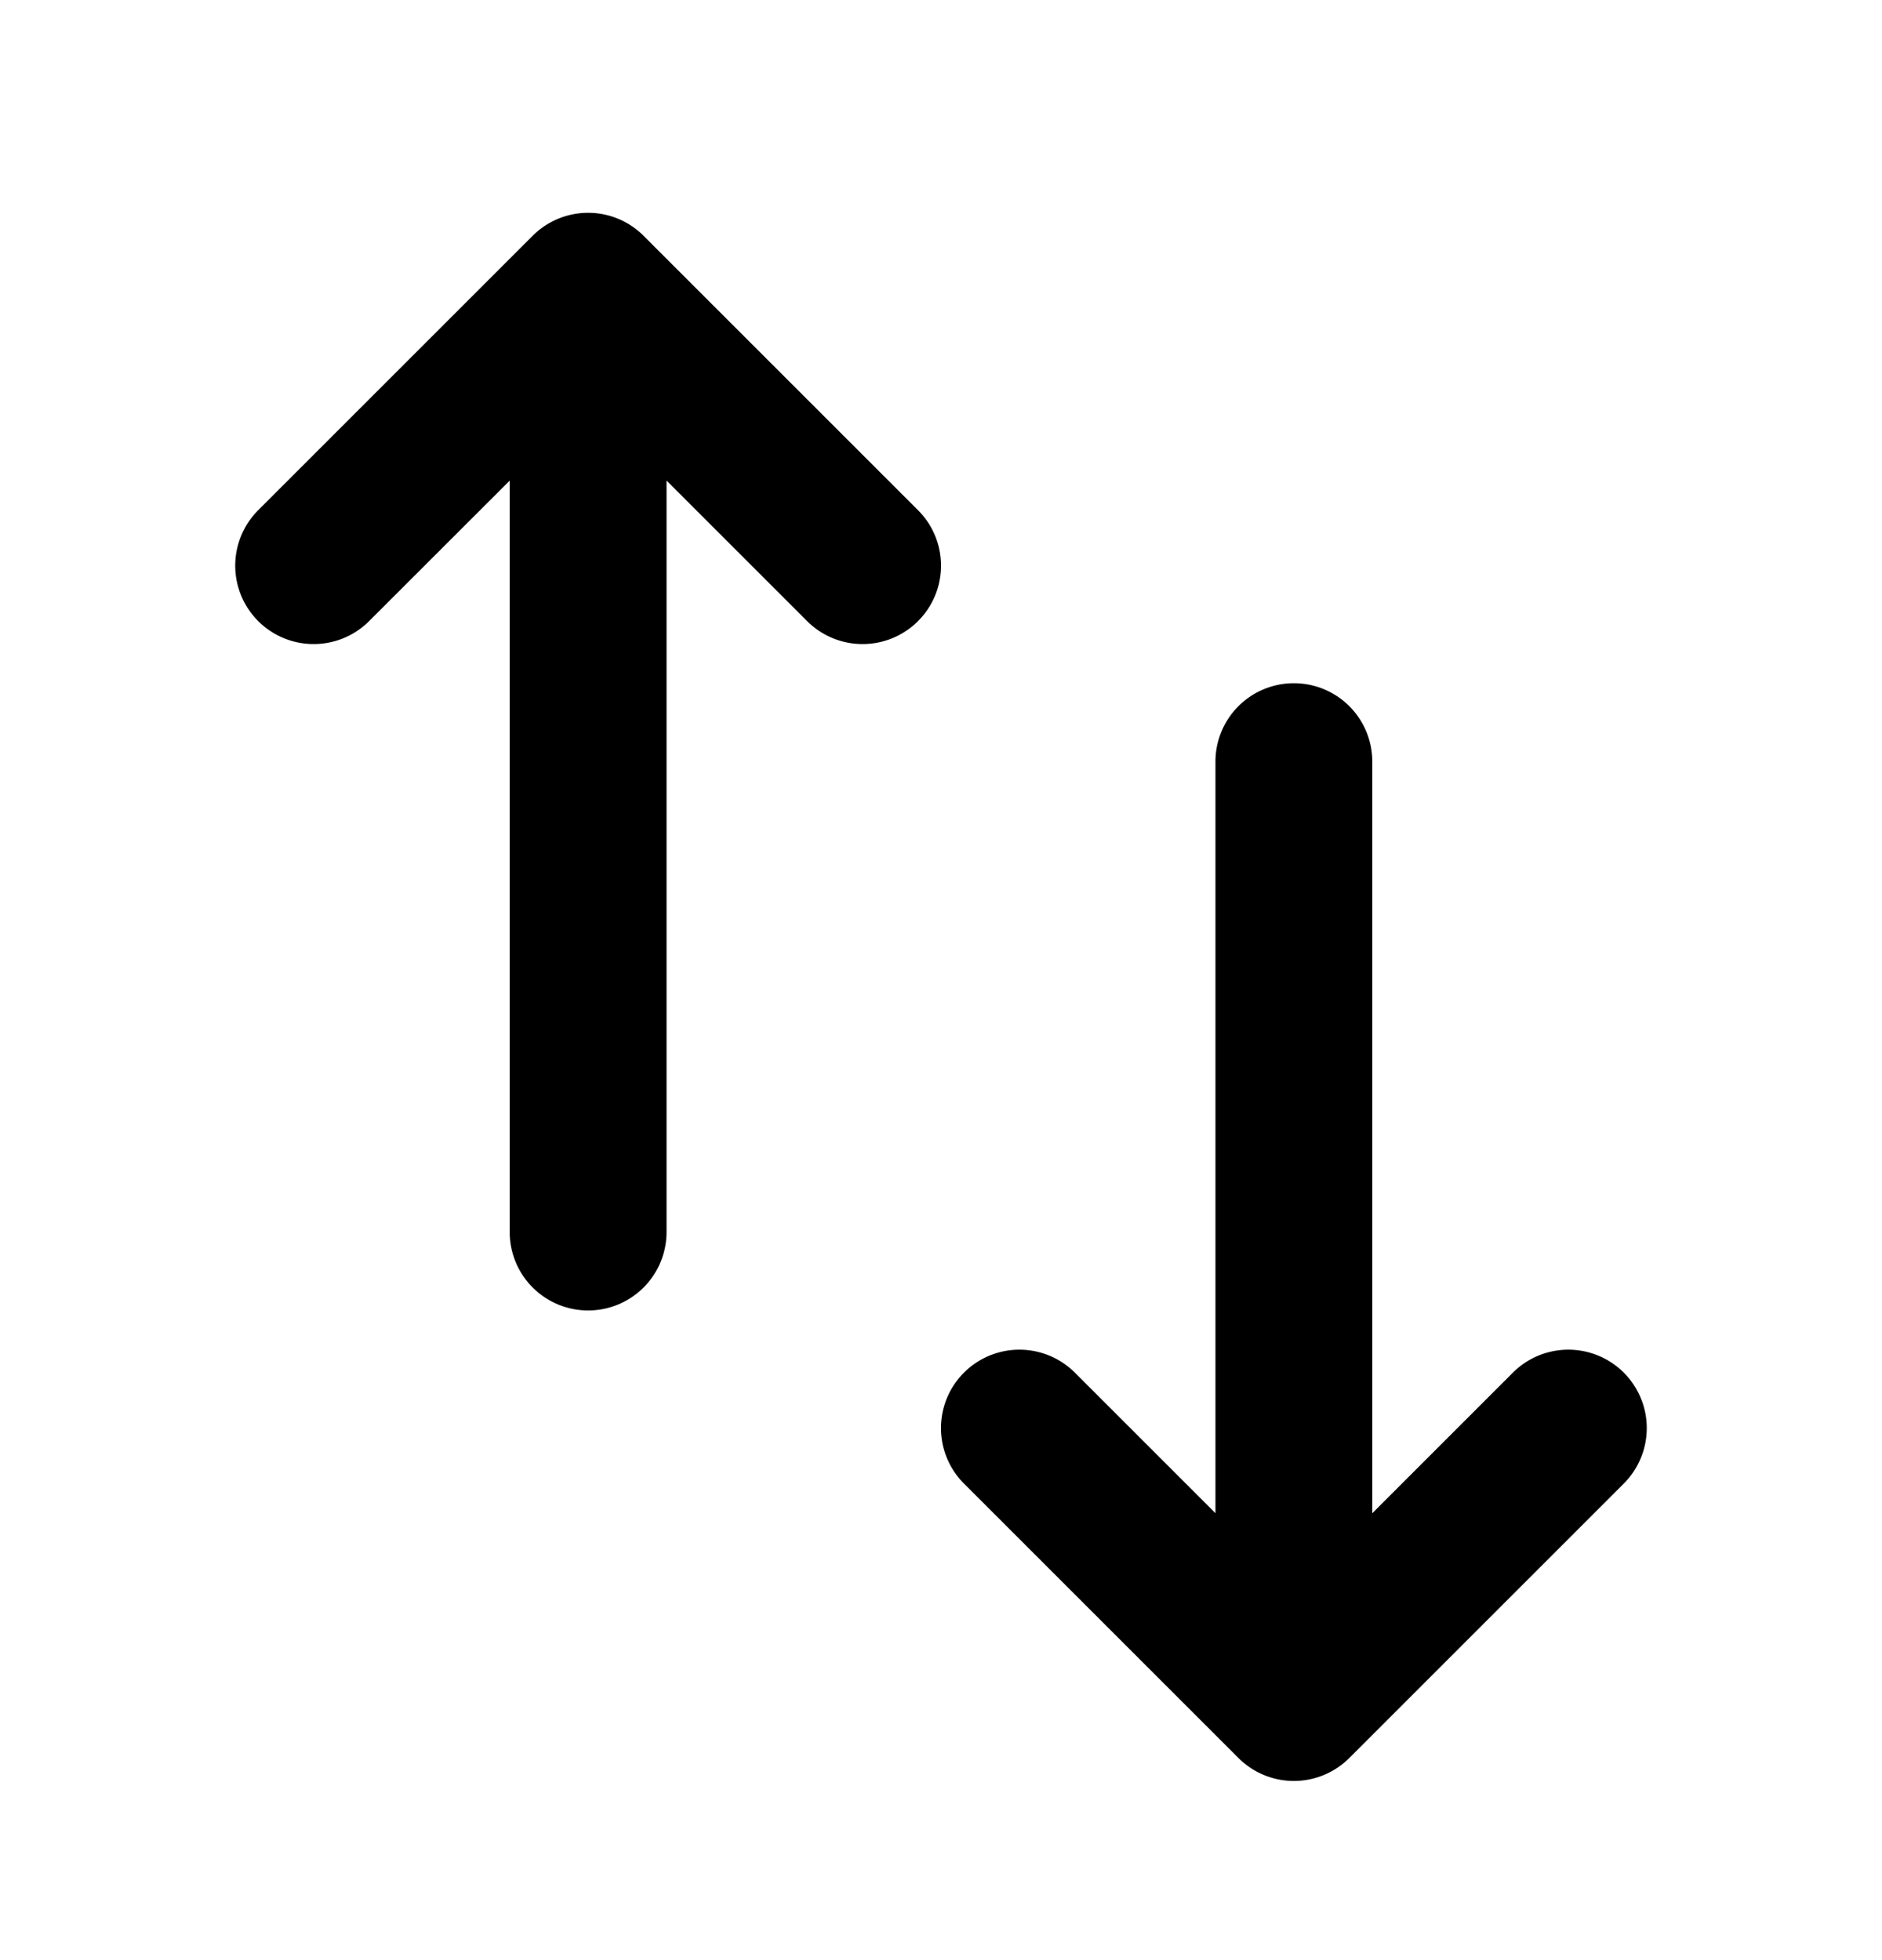 <svg xmlns="http://www.w3.org/2000/svg" width="0.96em" height="1em" viewBox="0 0 24 25"><path fill="currentColor" fill-rule="evenodd" d="M6.793 3.007a1 1 0 0 1 1.414 0l3.5 3.5a1 1 0 0 1-1.414 1.415L8.5 6.129v9.585a1 1 0 1 1-2 0V6.13L4.707 7.922a1 1 0 1 1-1.414-1.415zM16.5 8.714a1 1 0 0 1 1 1V19.3l1.793-1.793a1 1 0 0 1 1.414 1.415l-3.5 3.5a1 1 0 0 1-1.414 0l-3.5-3.5a1 1 0 0 1 1.414-1.415L15.5 19.3V9.714a1 1 0 0 1 1-1" clip-rule="evenodd"/></svg>